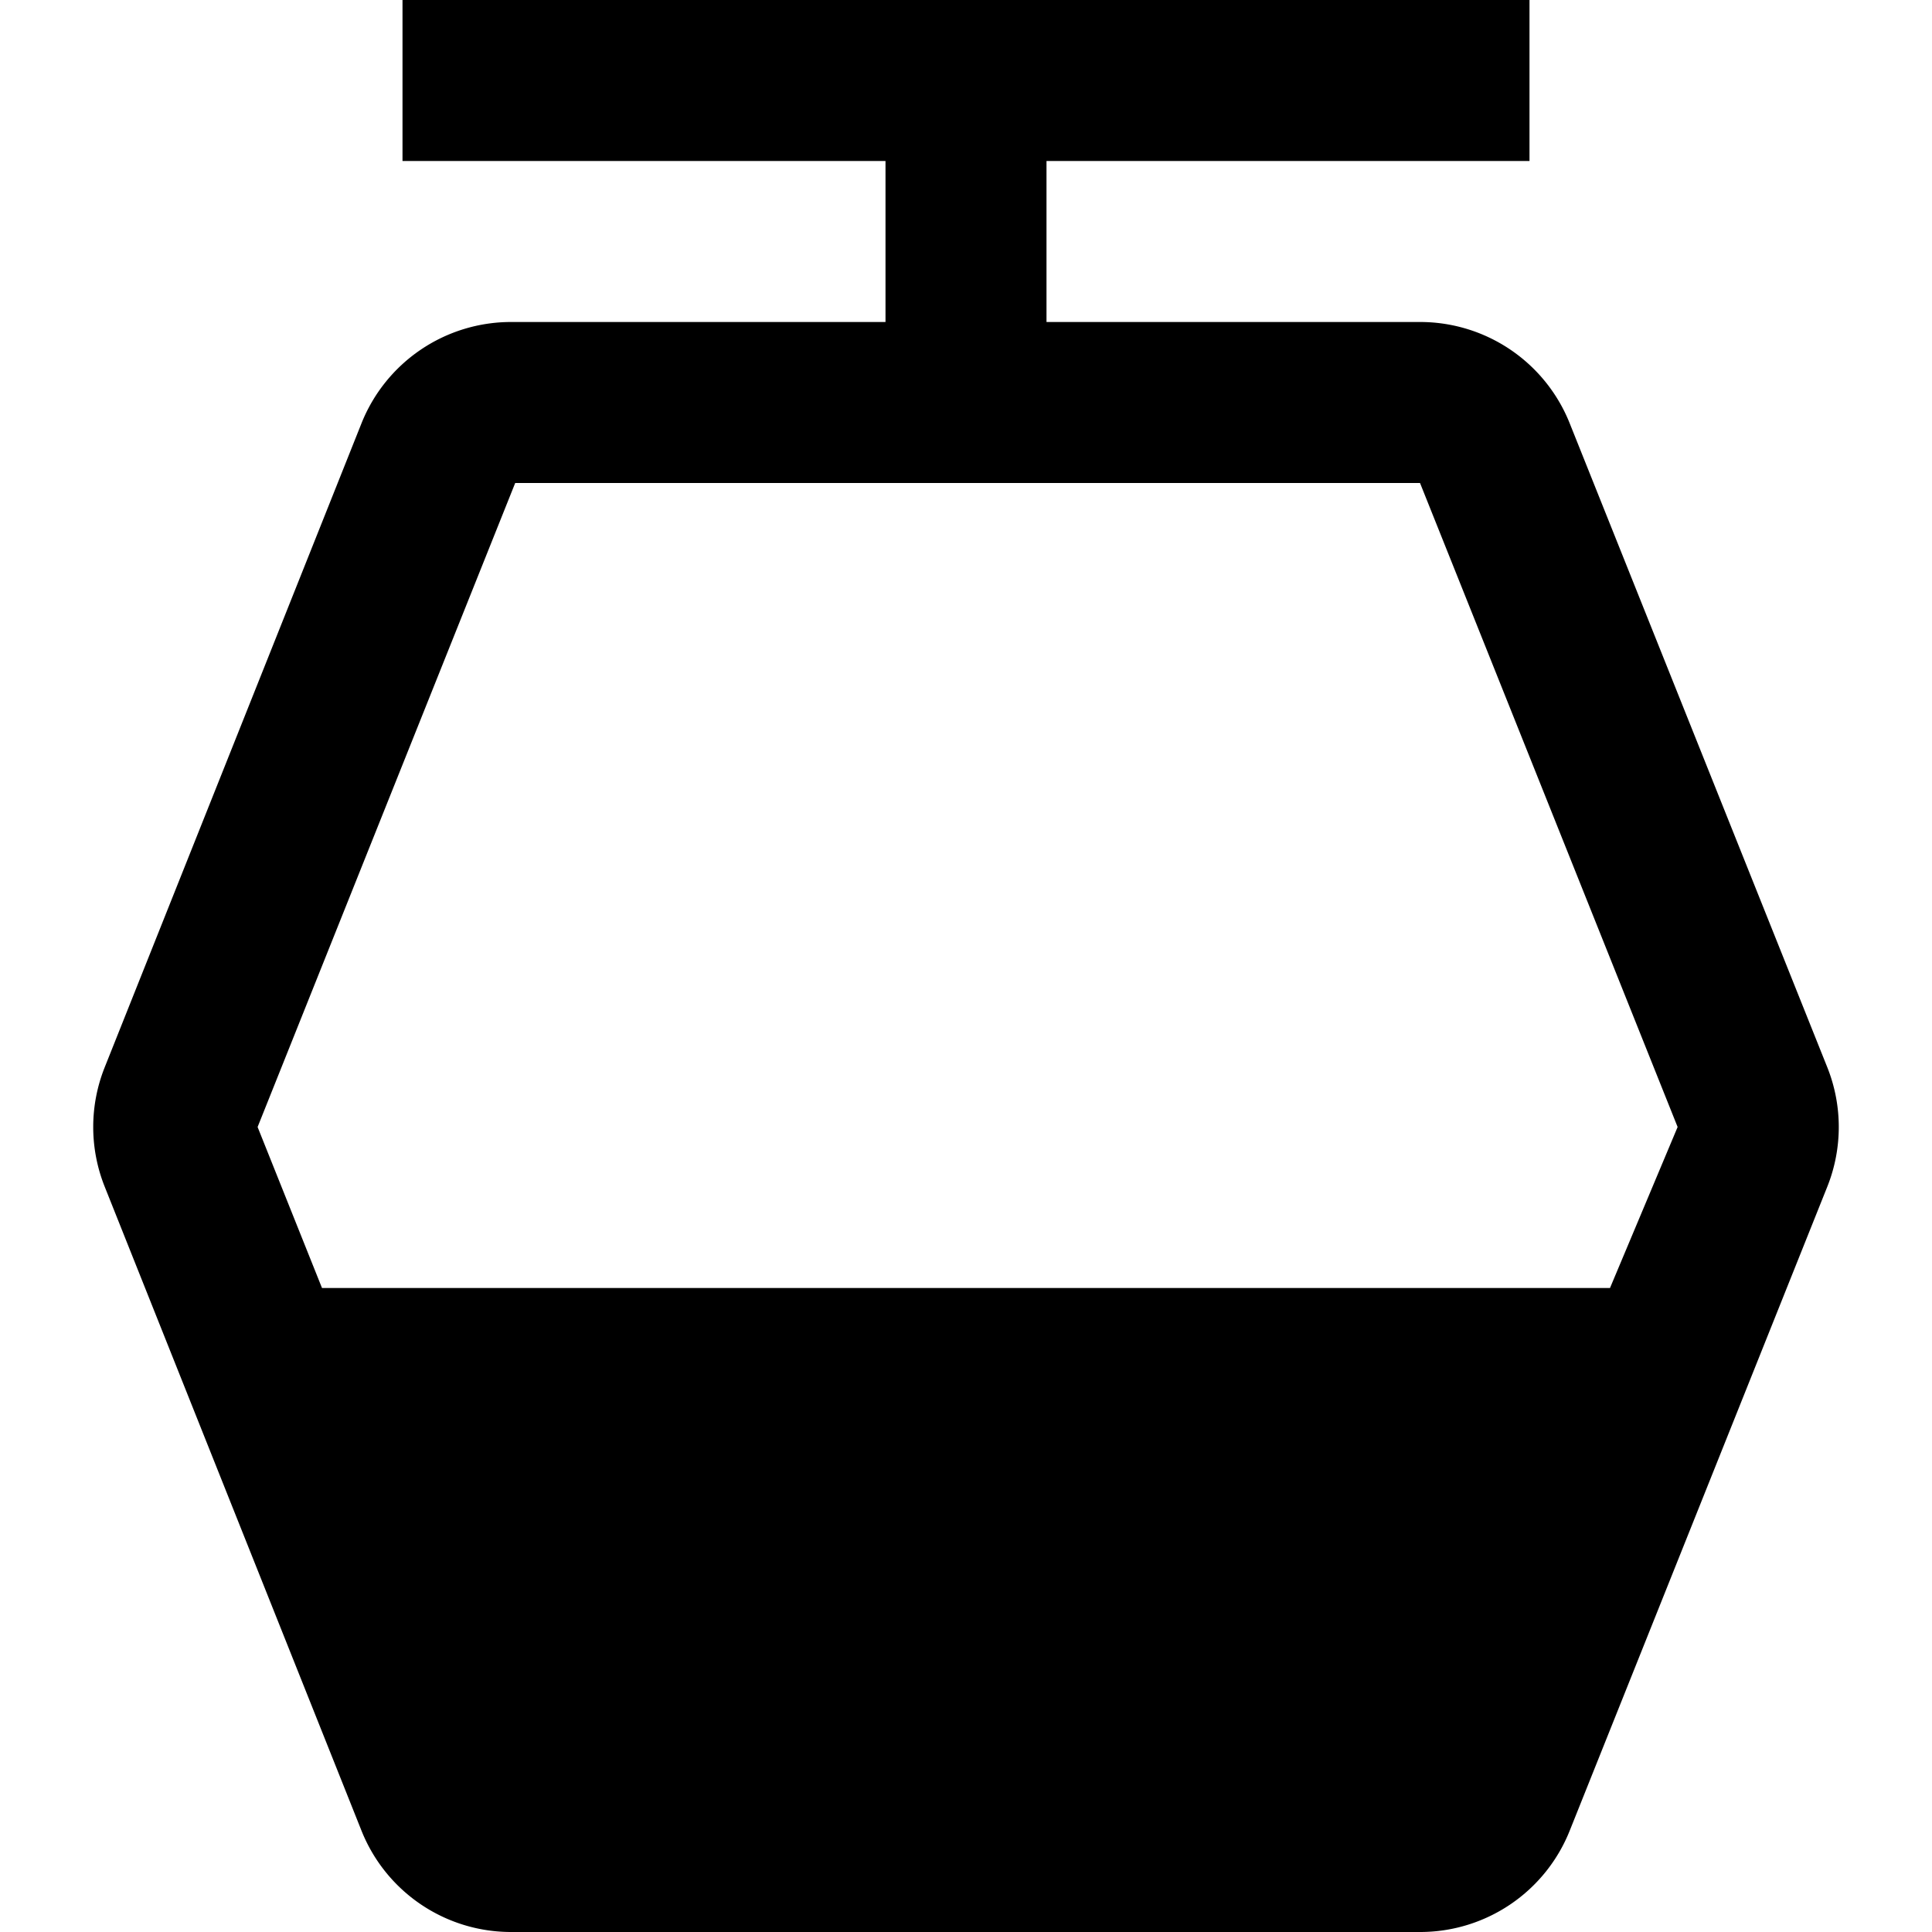 <svg xmlns="http://www.w3.org/2000/svg" viewBox="0 0 24 24"><path d="M22.7,13.26l-3.2-8A2,2,0,0,0,17.64,4H13V2h6V0H5V2h6V4H6.35A2,2,0,0,0,4.49,5.26l-3.19,8a2,2,0,0,0,0,1.48l3.19,8A2,2,0,0,0,6.35,24H17.64a2,2,0,0,0,1.86-1.26l3.2-8A2,2,0,0,0,22.7,13.26ZM20,16H4l-.8-2,3.2-8H17.64l3.2,8Z"/></svg>